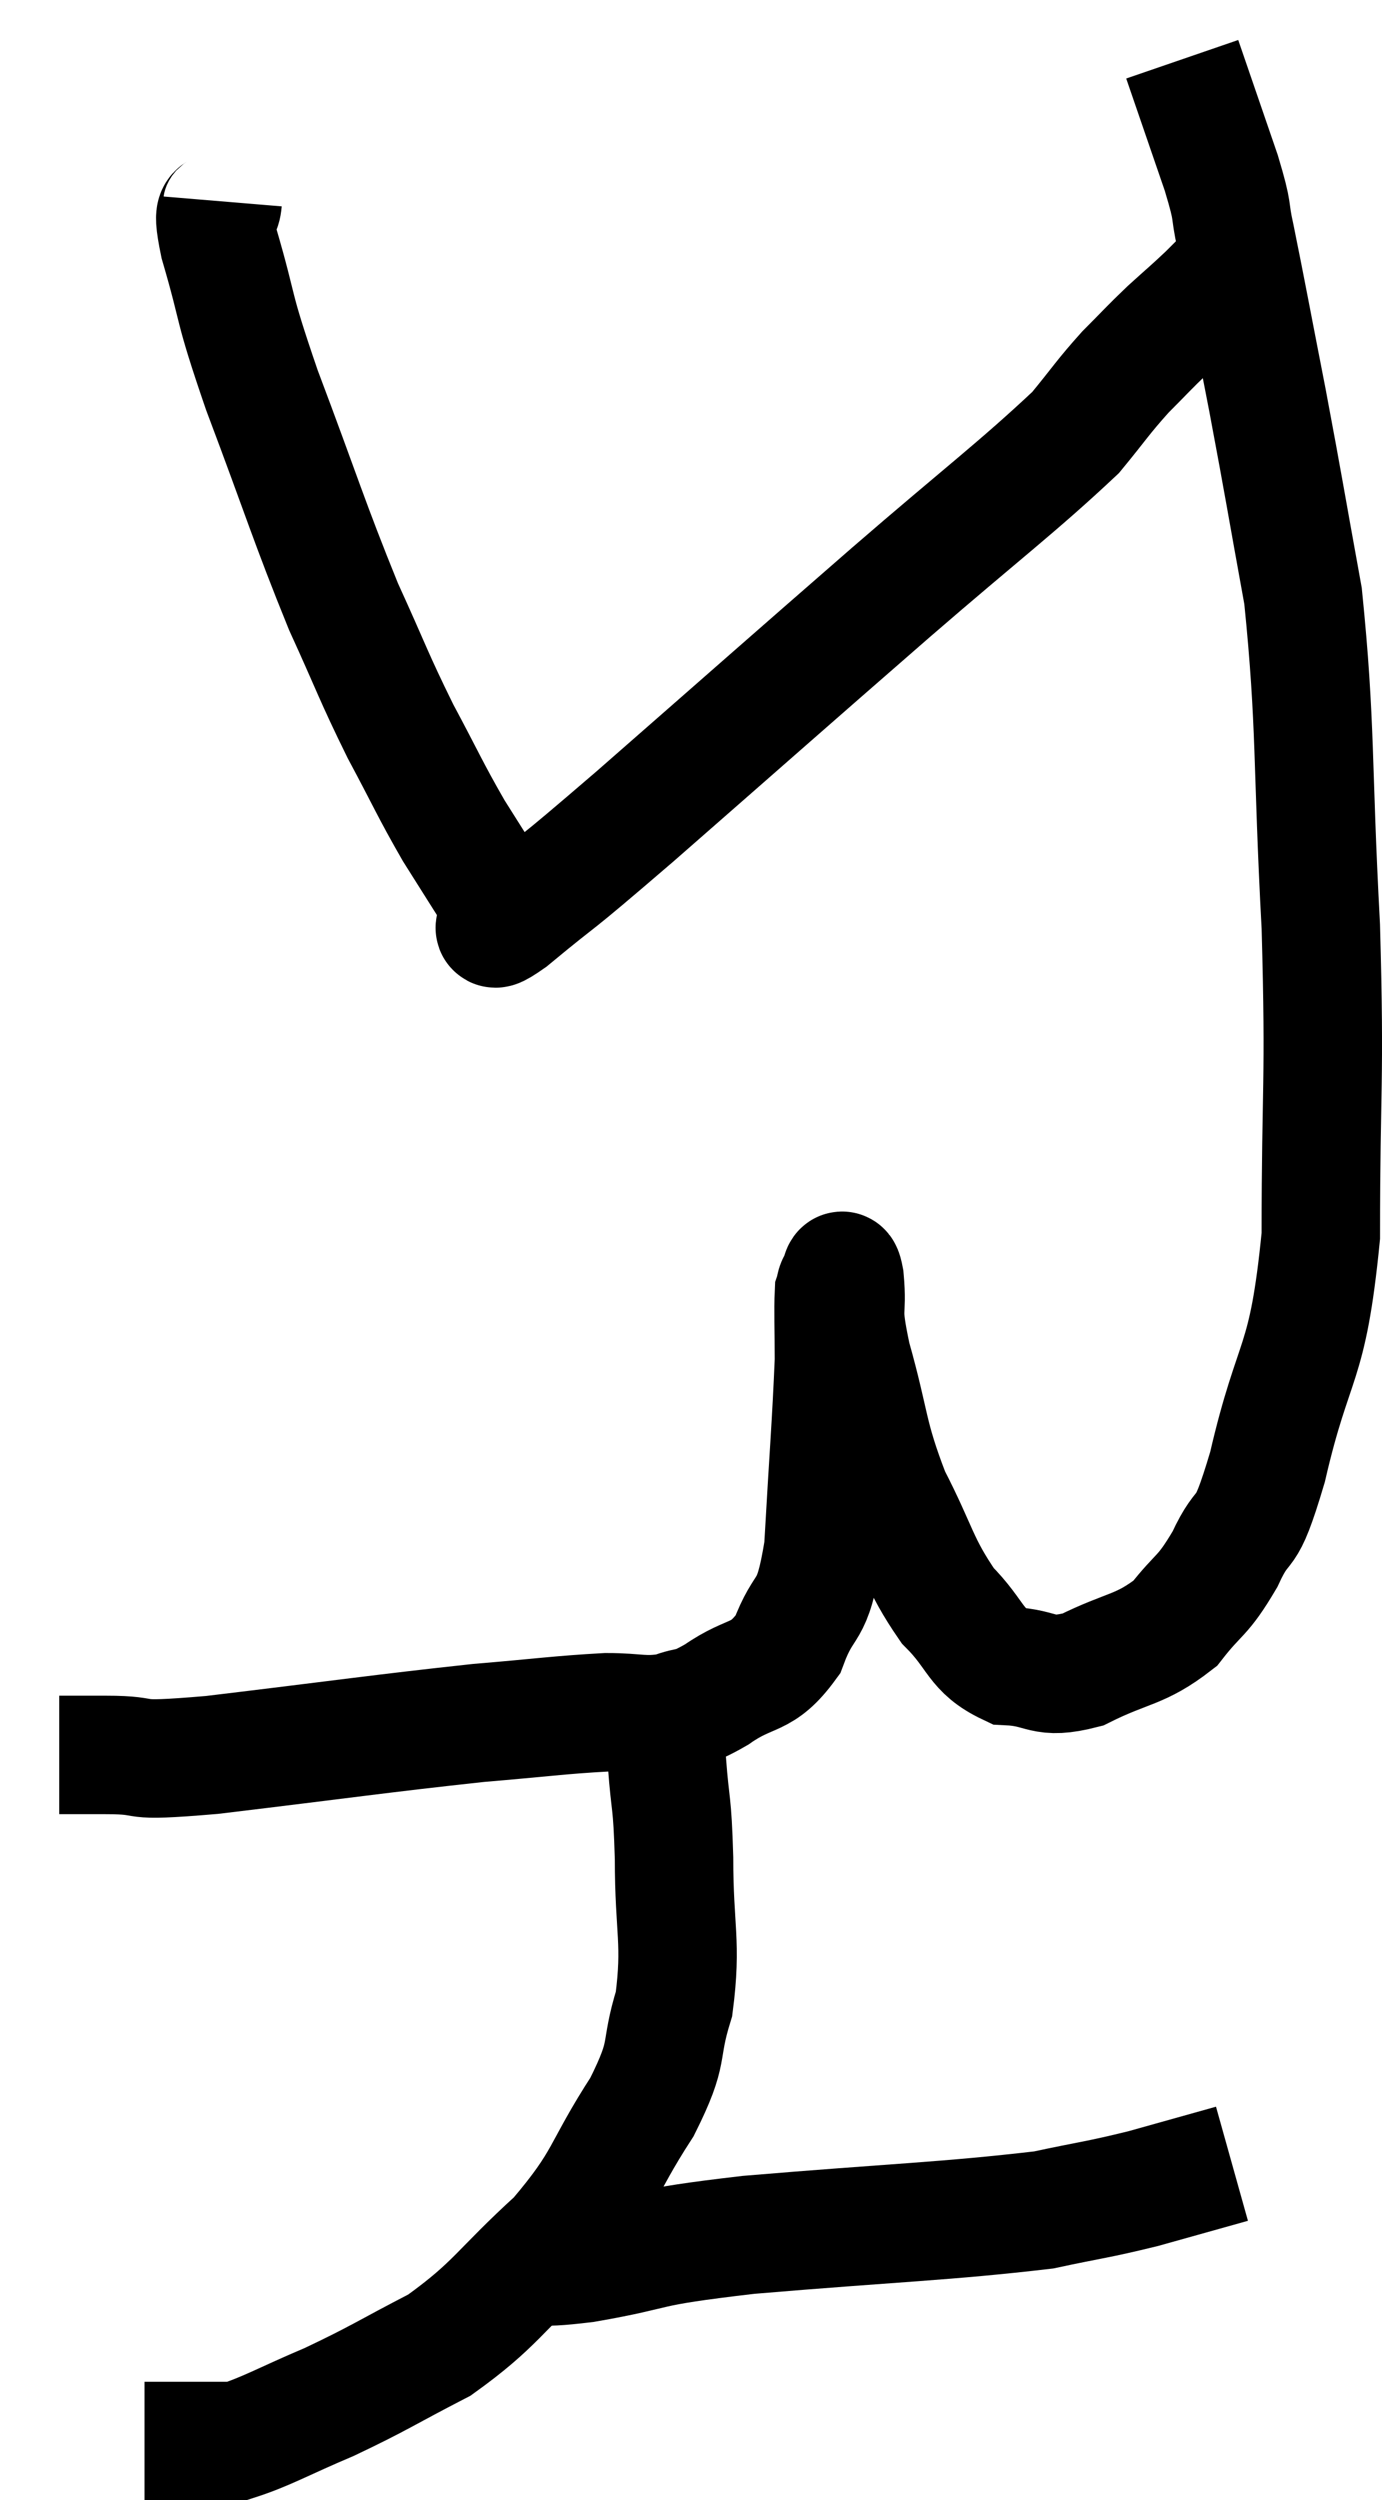 <svg xmlns="http://www.w3.org/2000/svg" viewBox="10.1 2.6 23.333 42.2" width="23.333" height="42.2"><path d="M 11.1 32.22 C 11.49 32.22, 11.235 32.22, 11.88 32.22 C 12.78 32.22, 12.105 32.355, 13.68 32.22 C 15.93 31.95, 16.515 31.86, 18.18 31.68 C 19.26 31.59, 19.53 31.545, 20.34 31.5 C 20.88 31.5, 20.955 31.575, 21.42 31.5 C 21.81 31.35, 21.705 31.485, 22.2 31.2 C 22.8 30.78, 22.95 30.975, 23.4 30.36 C 23.7 29.55, 23.805 29.94, 24 28.74 C 24.09 27.15, 24.135 26.64, 24.18 25.56 C 24.18 24.99, 24.165 24.75, 24.18 24.42 C 24.21 24.33, 24.195 24.3, 24.24 24.24 C 24.3 24.21, 24.3 23.865, 24.36 24.18 C 24.42 24.84, 24.285 24.585, 24.48 25.5 C 24.81 26.67, 24.735 26.79, 25.14 27.84 C 25.62 28.77, 25.605 28.98, 26.1 29.7 C 26.61 30.21, 26.55 30.45, 27.12 30.72 C 27.75 30.75, 27.675 30.96, 28.38 30.78 C 29.16 30.39, 29.34 30.465, 29.94 30 C 30.36 29.46, 30.39 29.58, 30.78 28.92 C 31.14 28.14, 31.095 28.725, 31.5 27.36 C 31.95 25.41, 32.175 25.74, 32.4 23.46 C 32.4 20.85, 32.475 20.94, 32.4 18.24 C 32.25 15.45, 32.325 14.88, 32.1 12.66 C 31.8 11.01, 31.785 10.875, 31.5 9.36 C 31.23 7.98, 31.155 7.56, 30.96 6.6 C 30.84 6.06, 30.945 6.27, 30.72 5.52 C 30.39 4.56, 30.225 4.08, 30.06 3.6 C 30.06 3.6, 30.06 3.6, 30.06 3.6 L 30.06 3.6" fill="none" stroke="black" stroke-width="2"></path><path d="M 13.86 6 C 13.83 6.36, 13.635 5.925, 13.8 6.72 C 14.16 7.95, 13.995 7.65, 14.52 9.18 C 15.21 11.01, 15.315 11.4, 15.9 12.84 C 16.38 13.89, 16.395 13.995, 16.86 14.94 C 17.31 15.78, 17.355 15.915, 17.76 16.62 C 18.12 17.19, 18.27 17.43, 18.48 17.76 C 18.54 17.85, 18.57 17.895, 18.6 17.94 C 18.6 17.94, 18.6 17.94, 18.6 17.94 C 18.6 17.94, 18.57 17.895, 18.6 17.94 C 18.66 18.03, 18.165 18.51, 18.72 18.12 C 19.77 17.25, 19.215 17.76, 20.82 16.38 C 22.98 14.49, 23.28 14.22, 25.14 12.6 C 26.7 11.25, 27.27 10.83, 28.26 9.9 C 28.68 9.39, 28.71 9.315, 29.1 8.88 C 29.46 8.52, 29.475 8.49, 29.82 8.16 C 30.15 7.86, 30.195 7.83, 30.48 7.56 C 30.72 7.32, 30.795 7.245, 30.96 7.08 L 31.14 6.9" fill="none" stroke="black" stroke-width="2"></path><path d="M 21.18 31.32 C 21.27 31.83, 21.285 31.68, 21.36 32.34 C 21.42 33.15, 21.45 32.94, 21.48 33.96 C 21.48 35.19, 21.615 35.37, 21.48 36.42 C 21.21 37.29, 21.435 37.17, 20.94 38.16 C 20.22 39.27, 20.355 39.375, 19.5 40.38 C 18.51 41.28, 18.48 41.49, 17.52 42.18 C 16.59 42.66, 16.515 42.735, 15.66 43.14 C 14.88 43.47, 14.61 43.635, 14.1 43.8 C 13.86 43.8, 13.935 43.8, 13.62 43.8 C 13.23 43.8, 13.11 43.8, 12.84 43.8 L 12.54 43.8" fill="none" stroke="black" stroke-width="2"></path><path d="M 18.78 40.8 C 19.38 40.8, 18.99 40.92, 19.98 40.8 C 21.36 40.56, 20.805 40.545, 22.74 40.32 C 25.23 40.11, 26.055 40.095, 27.72 39.9 C 28.56 39.72, 28.605 39.735, 29.4 39.54 L 30.9 39.12" fill="none" stroke="black" stroke-width="2"></path></svg>